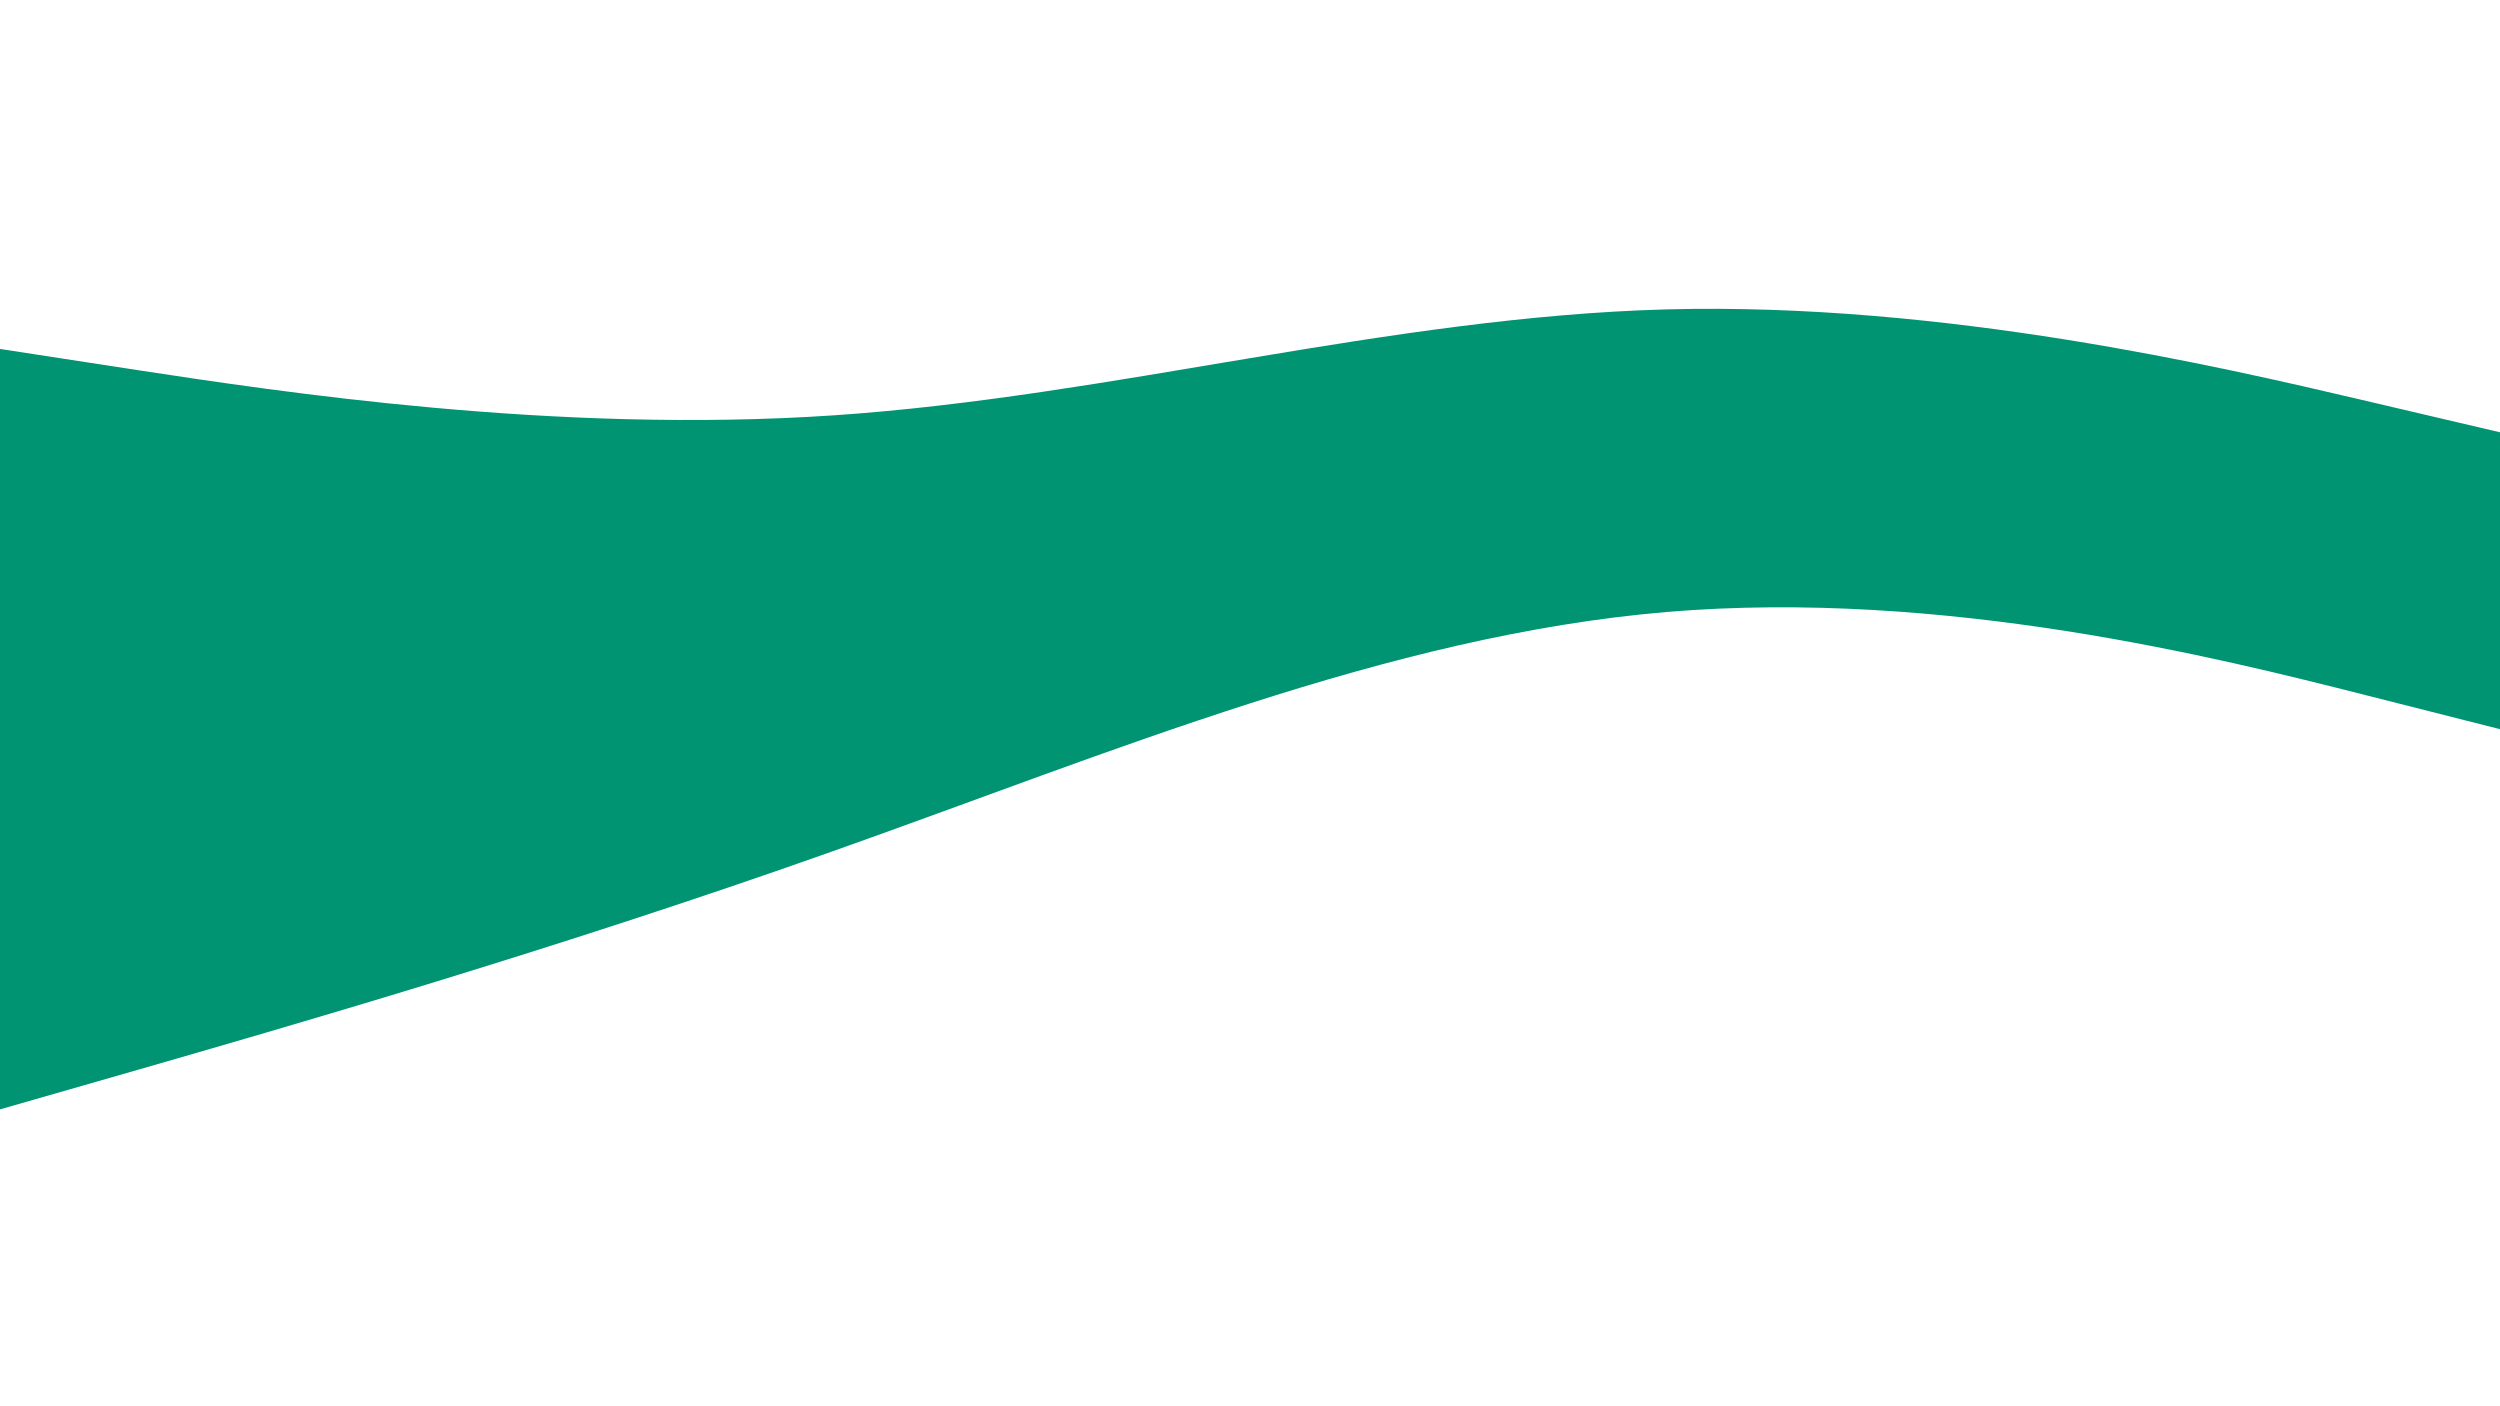 <svg id="visual" viewBox="0 0 960 540" width="960" height="540" xmlns="http://www.w3.org/2000/svg" xmlns:xlink="http://www.w3.org/1999/xlink" version="1.1"><rect x="0" y="0" width="960" height="540" fill="#333333" stroke="none"/><path d="M0 136L53.3 144.2C106.7 152.3 213.3 168.7 320 161.5C426.7 154.3 533.3 123.7 640 120.8C746.7 118 853.3 143 906.7 155.5L960 168L960 0L906.7 0C853.3 0 746.7 0 640 0C533.3 0 426.7 0 320 0C213.3 0 106.7 0 53.3 0L0 0Z" fill="#ffffff"></path><path d="M0 428L53.3 412.7C106.7 397.3 213.3 366.7 320 328.8C426.7 291 533.3 246 640 237C746.7 228 853.3 255 906.7 268.5L960 282L960 166L906.7 153.5C853.3 141 746.7 116 640 118.8C533.3 121.7 426.7 152.3 320 159.5C213.3 166.7 106.7 150.3 53.3 142.2L0 134Z" fill="#009473"></path><path d="M0 541L53.3 541C106.7 541 213.3 541 320 541C426.7 541 533.3 541 640 541C746.7 541 853.3 541 906.7 541L960 541L960 280L906.7 266.5C853.3 253 746.7 226 640 235C533.3 244 426.7 289 320 326.8C213.3 364.7 106.7 395.3 53.3 410.7L0 426Z" fill="#ffffff"></path></svg>